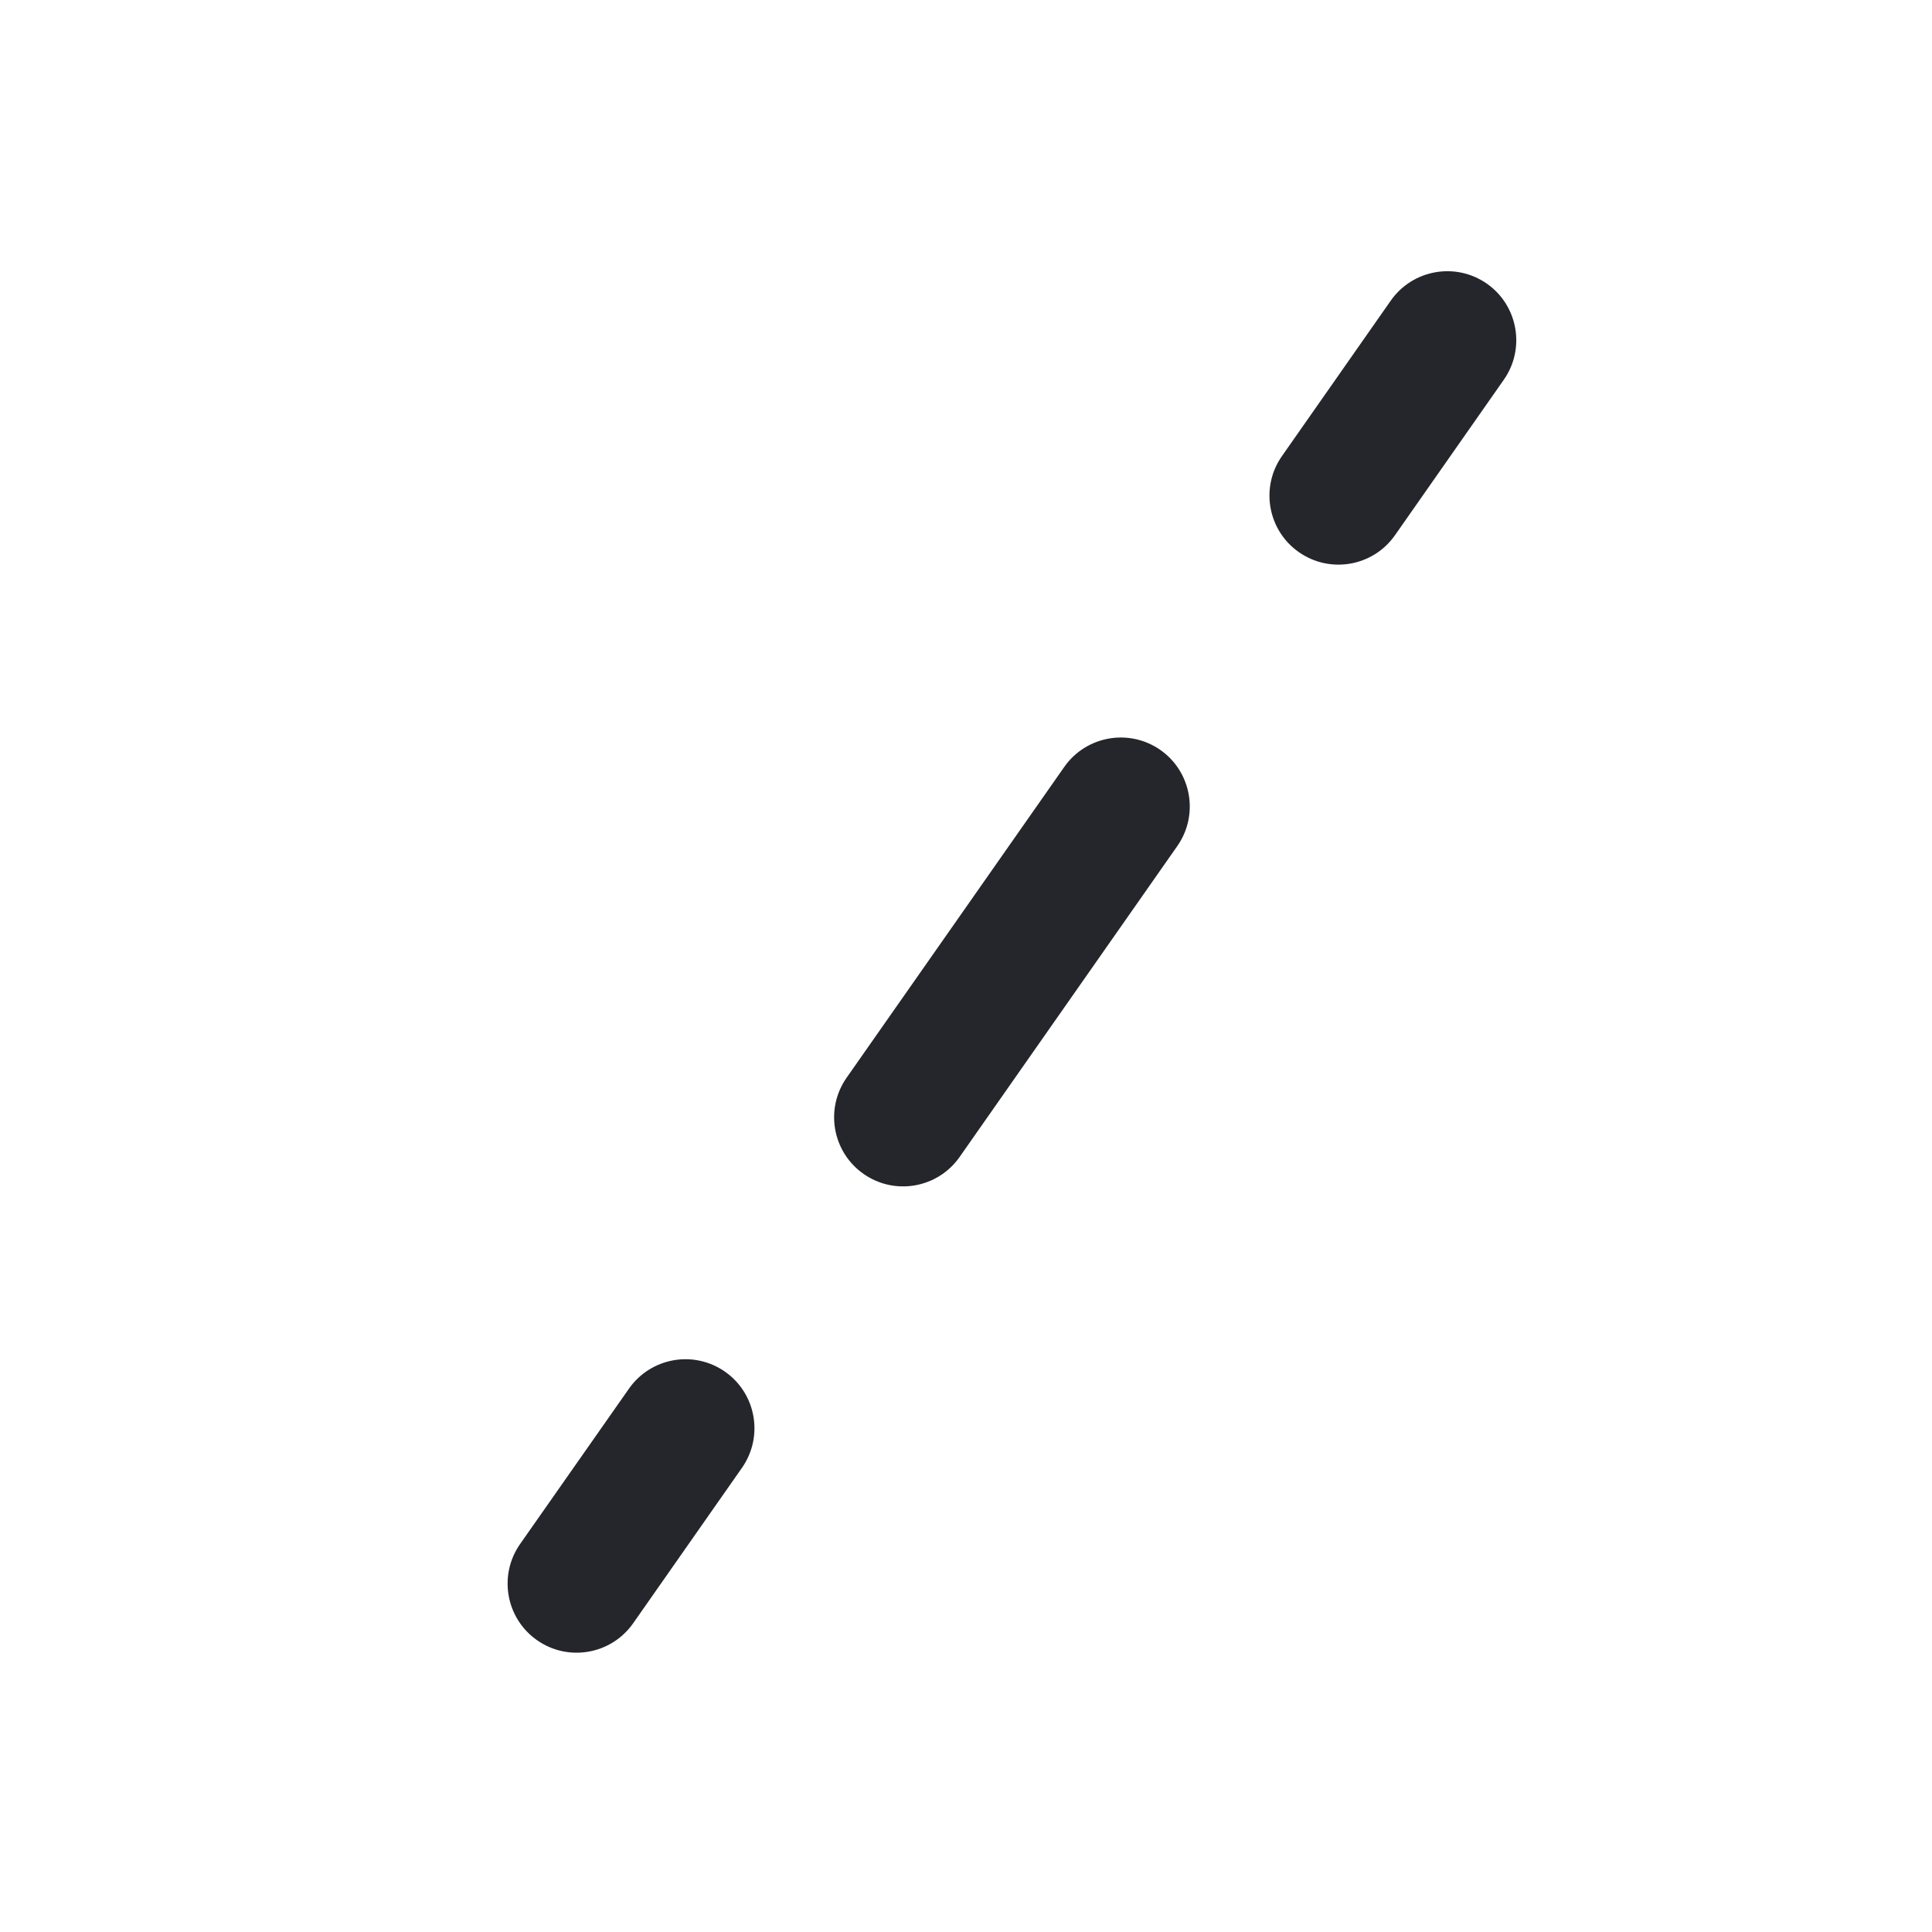 <svg xmlns="http://www.w3.org/2000/svg" width="28" height="28" viewBox="0 0 28 28" fill="none">
  <path fill-rule="evenodd" clip-rule="evenodd" d="M7.783 23.771C7.331 23.454 7.221 22.831 7.537 22.378L9.115 20.126C9.432 19.673 10.055 19.563 10.508 19.88C10.96 20.197 11.07 20.82 10.753 21.273L9.176 23.526C8.859 23.978 8.235 24.088 7.783 23.771ZM12.515 17.013C12.063 16.696 11.953 16.073 12.269 15.62L15.424 11.115C15.741 10.663 16.364 10.553 16.817 10.869C17.269 11.186 17.379 11.81 17.062 12.262L13.908 16.767C13.591 17.22 12.967 17.33 12.515 17.013ZM18.824 8.002C18.372 7.686 18.262 7.062 18.579 6.61L20.156 4.357C20.473 3.905 21.096 3.795 21.549 4.111C22.001 4.428 22.111 5.052 21.794 5.504L20.217 7.757C19.9 8.209 19.277 8.319 18.824 8.002Z" fill="#25262C"/>
</svg>
